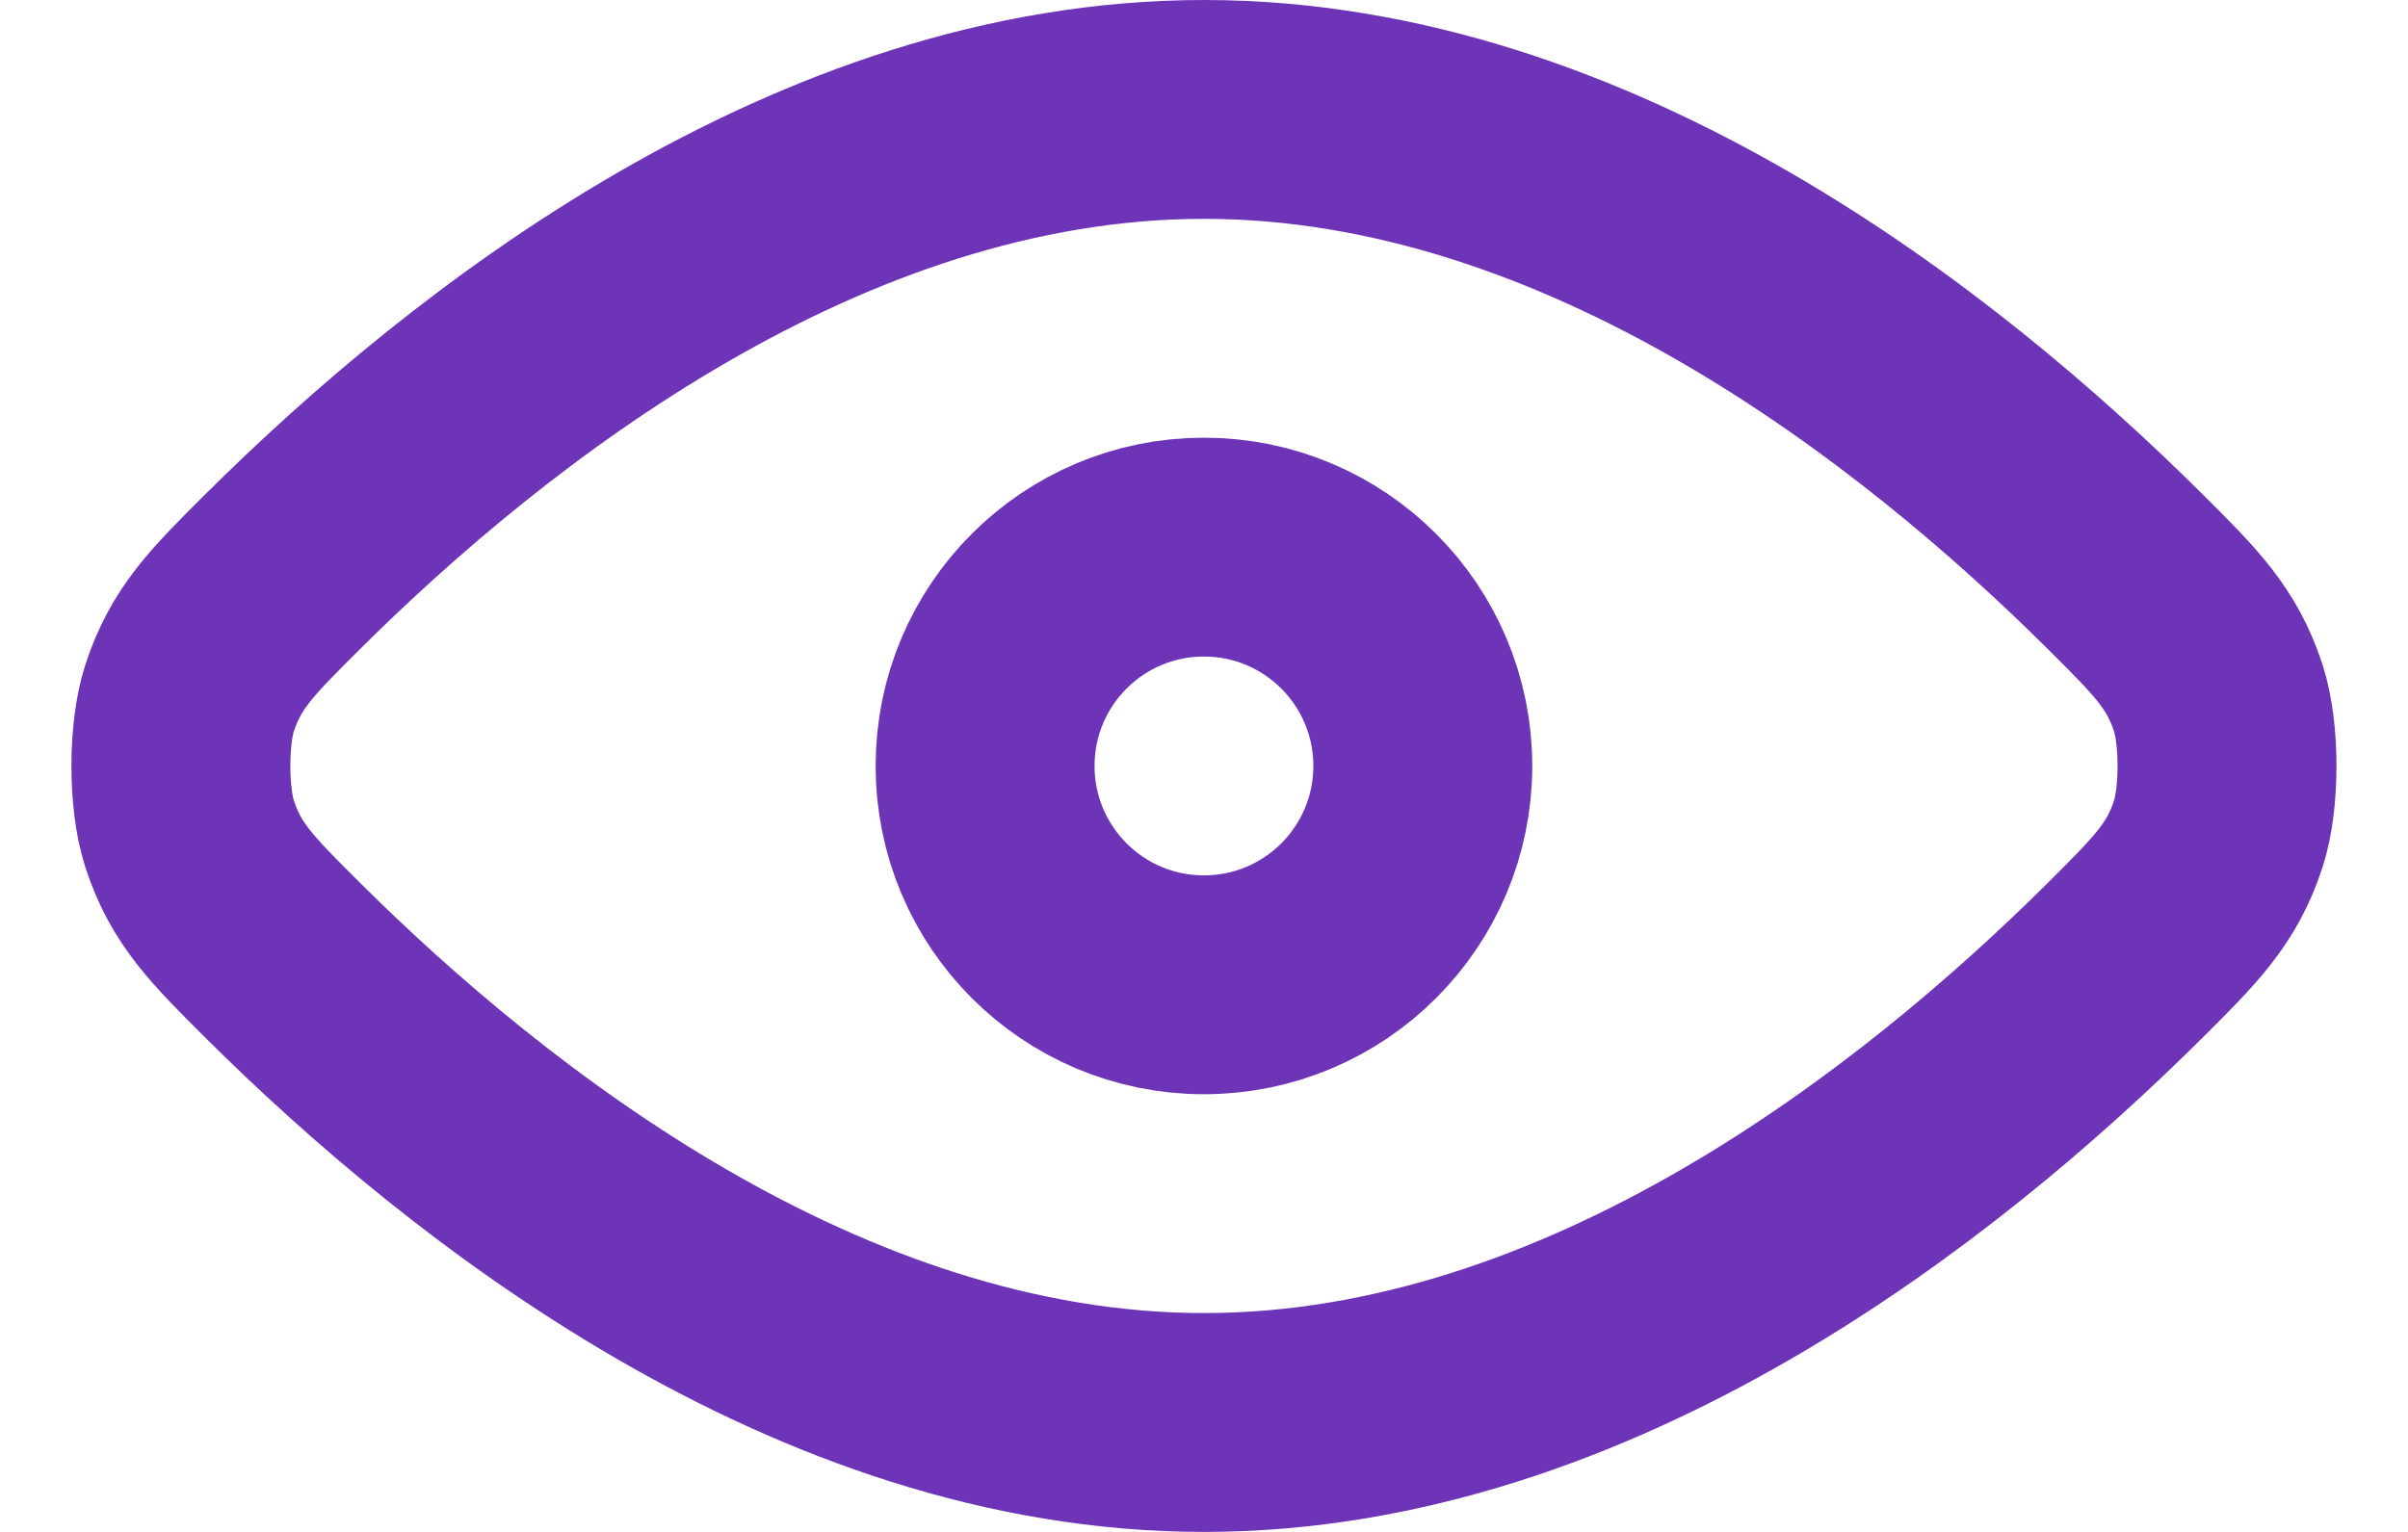 <svg width="22" height="14" viewBox="0 0 22 14" fill="none" xmlns="http://www.w3.org/2000/svg">
<path d="M2.586 8.779C4.366 10.548 7.469 13 11 13C14.53 13 17.633 10.548 19.413 8.779C19.882 8.312 20.117 8.078 20.267 7.62C20.373 7.293 20.373 6.707 20.267 6.38C20.117 5.922 19.882 5.688 19.413 5.221C17.633 3.452 14.53 1 11 1C7.469 1 4.366 3.452 2.586 5.221C2.117 5.688 1.882 5.922 1.732 6.38C1.626 6.707 1.626 7.293 1.732 7.62C1.882 8.078 2.117 8.312 2.586 8.779Z" stroke="#6E34B8" stroke-width="2" stroke-linecap="round" stroke-linejoin="round"/>
<path d="M9 7C9 8.105 9.895 9 10.999 9C12.104 9 12.999 8.105 12.999 7C12.999 5.895 12.104 5 10.999 5C9.895 5 9 5.895 9 7Z" stroke="#6E34B8" stroke-width="2" stroke-linecap="round" stroke-linejoin="round"/>
</svg>
